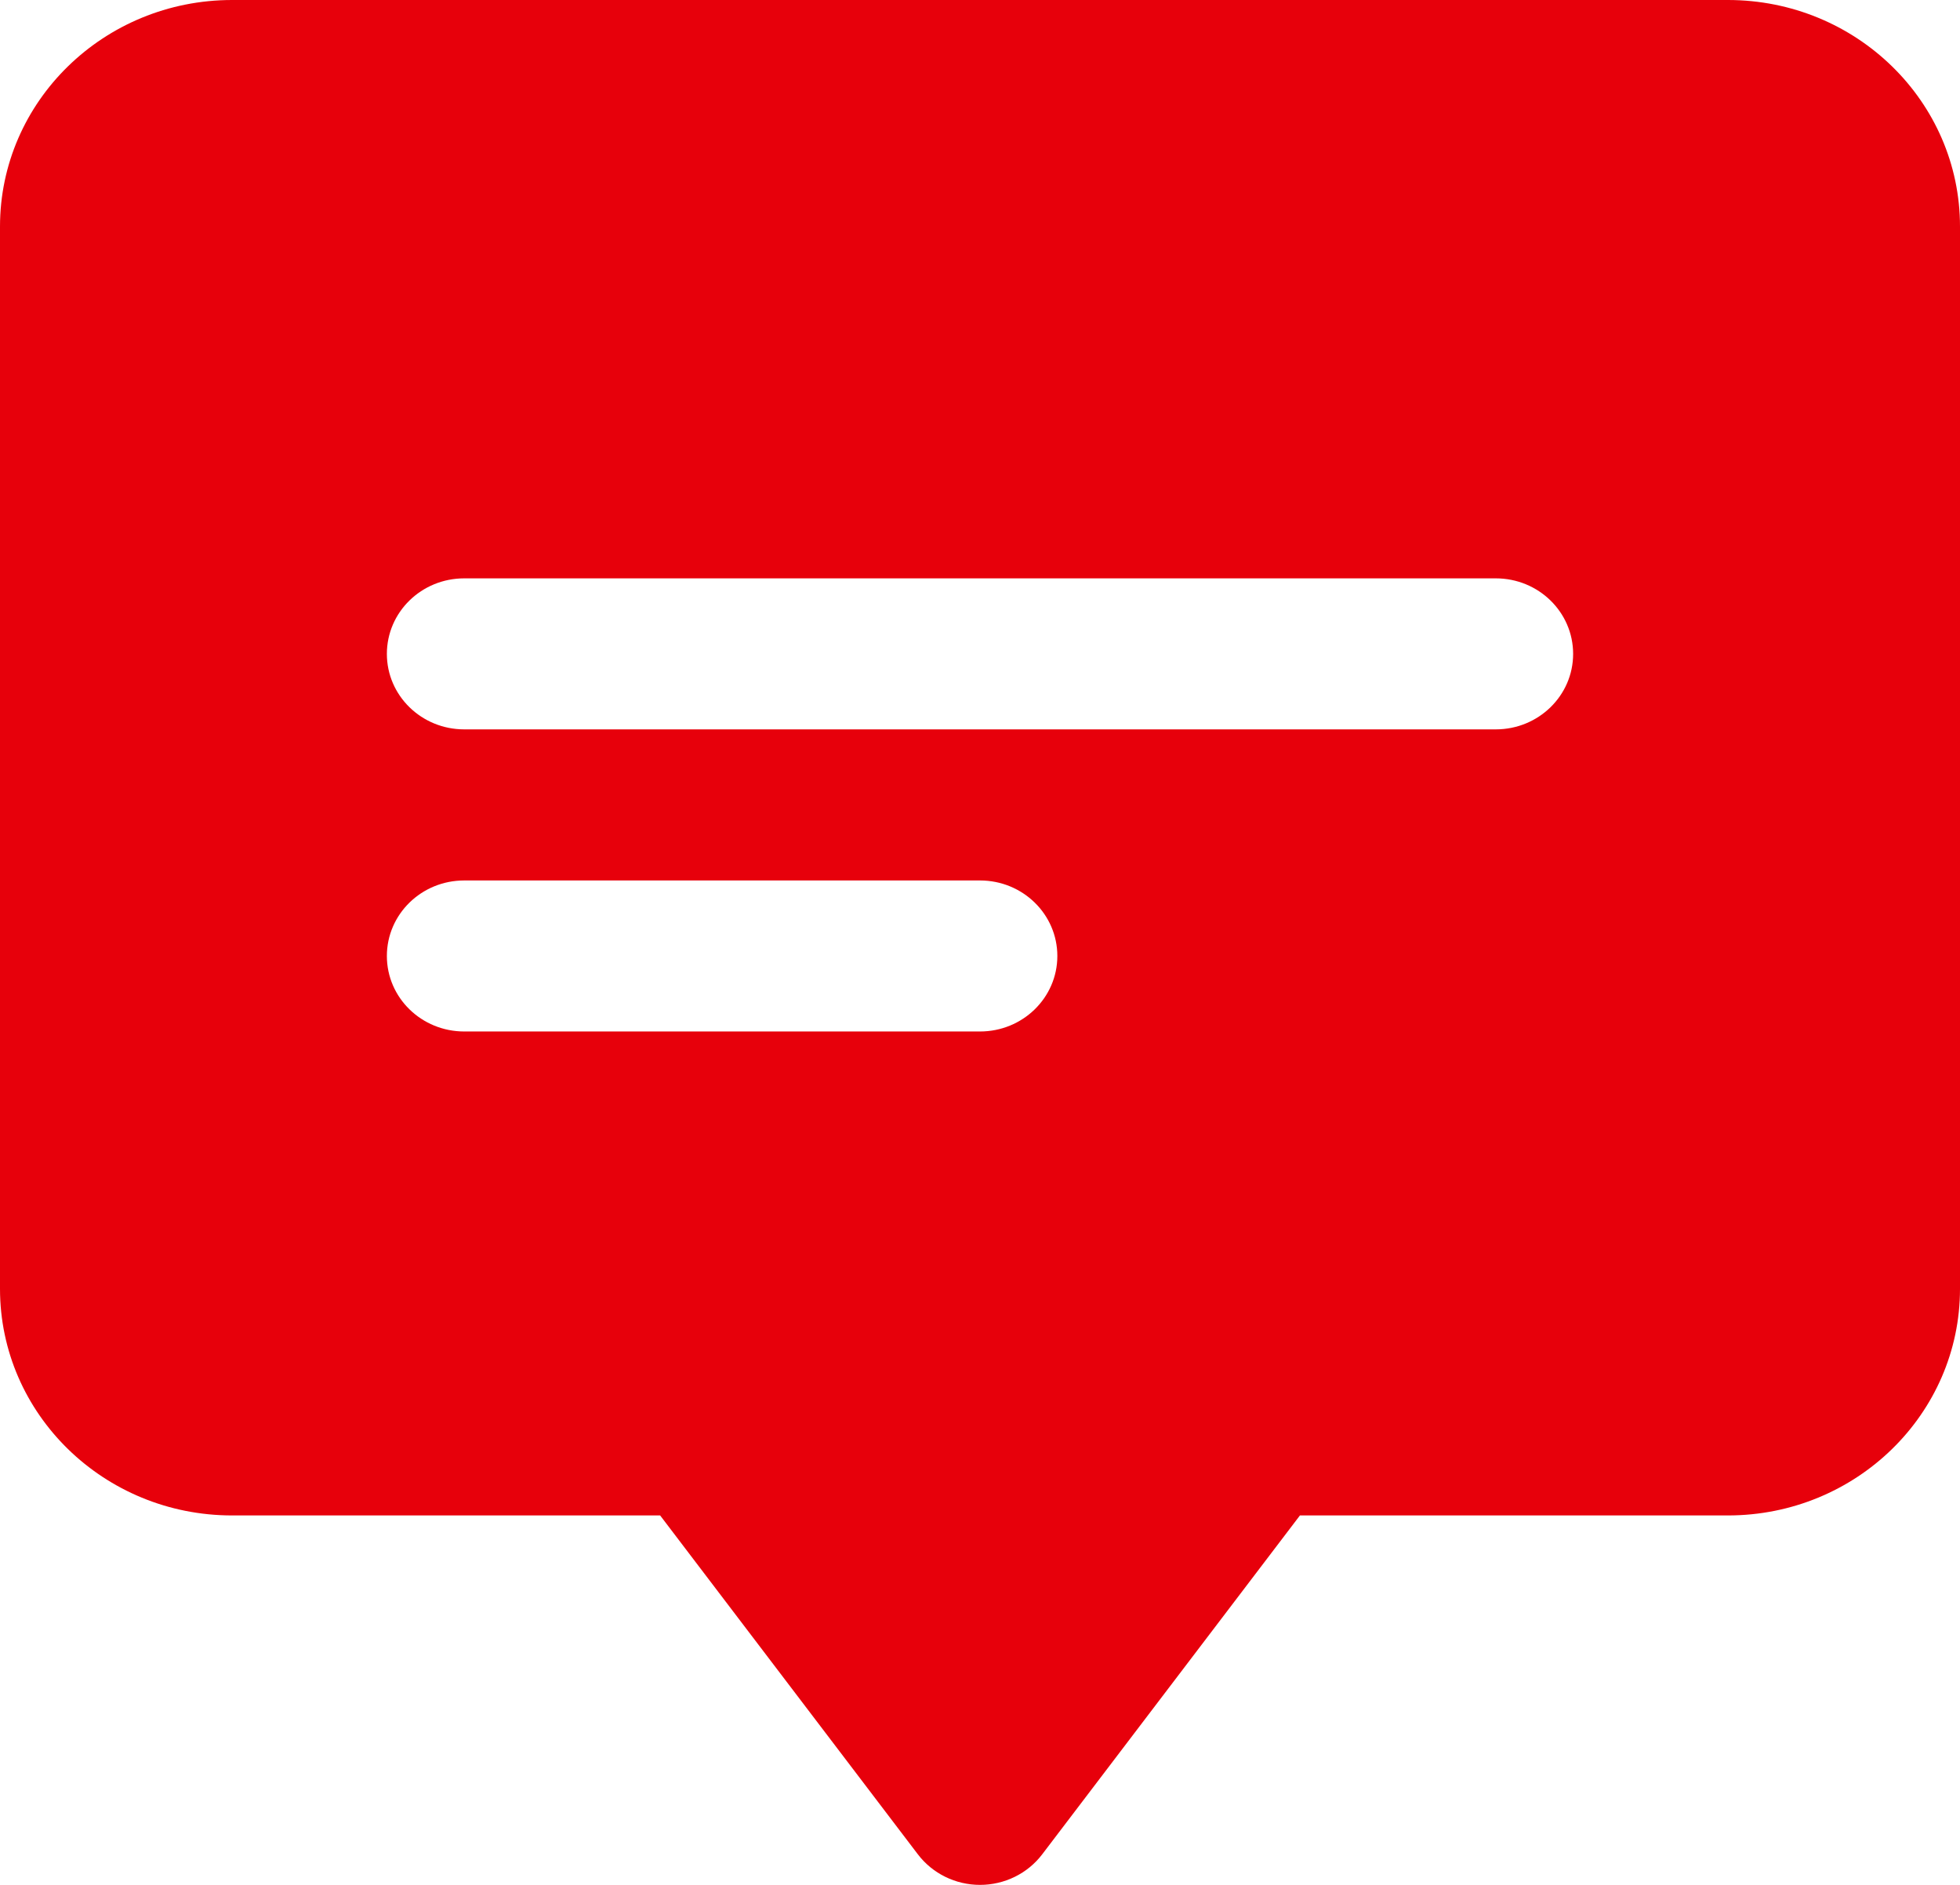 <svg width="26" height="25" viewBox="0 0 26 25" fill="none" xmlns="http://www.w3.org/2000/svg">
<path d="M0 3.005C0 1.345 1.378 0 3.079 0H22.921C24.622 0 26 1.345 26 3.005V17.094C26 18.754 24.622 20.1 22.921 20.1H17.244L13.825 24.595C13.631 24.85 13.325 25 13 25C12.676 25 12.37 24.85 12.176 24.595L8.757 20.1H3.079C1.378 20.1 0 18.754 0 17.094V3.005ZM6.158 7.671C5.591 7.671 5.132 8.119 5.132 8.673C5.132 9.226 5.591 9.674 6.158 9.674H19.842C20.409 9.674 20.868 9.226 20.868 8.673C20.868 8.119 20.409 7.671 19.842 7.671H6.158ZM5.132 12.68C5.132 13.233 5.591 13.681 6.158 13.681H13C13.567 13.681 14.026 13.233 14.026 12.68C14.026 12.126 13.567 11.678 13 11.678H6.158C5.591 11.678 5.132 12.126 5.132 12.68Z" fill="#E7000B"/>
</svg>
